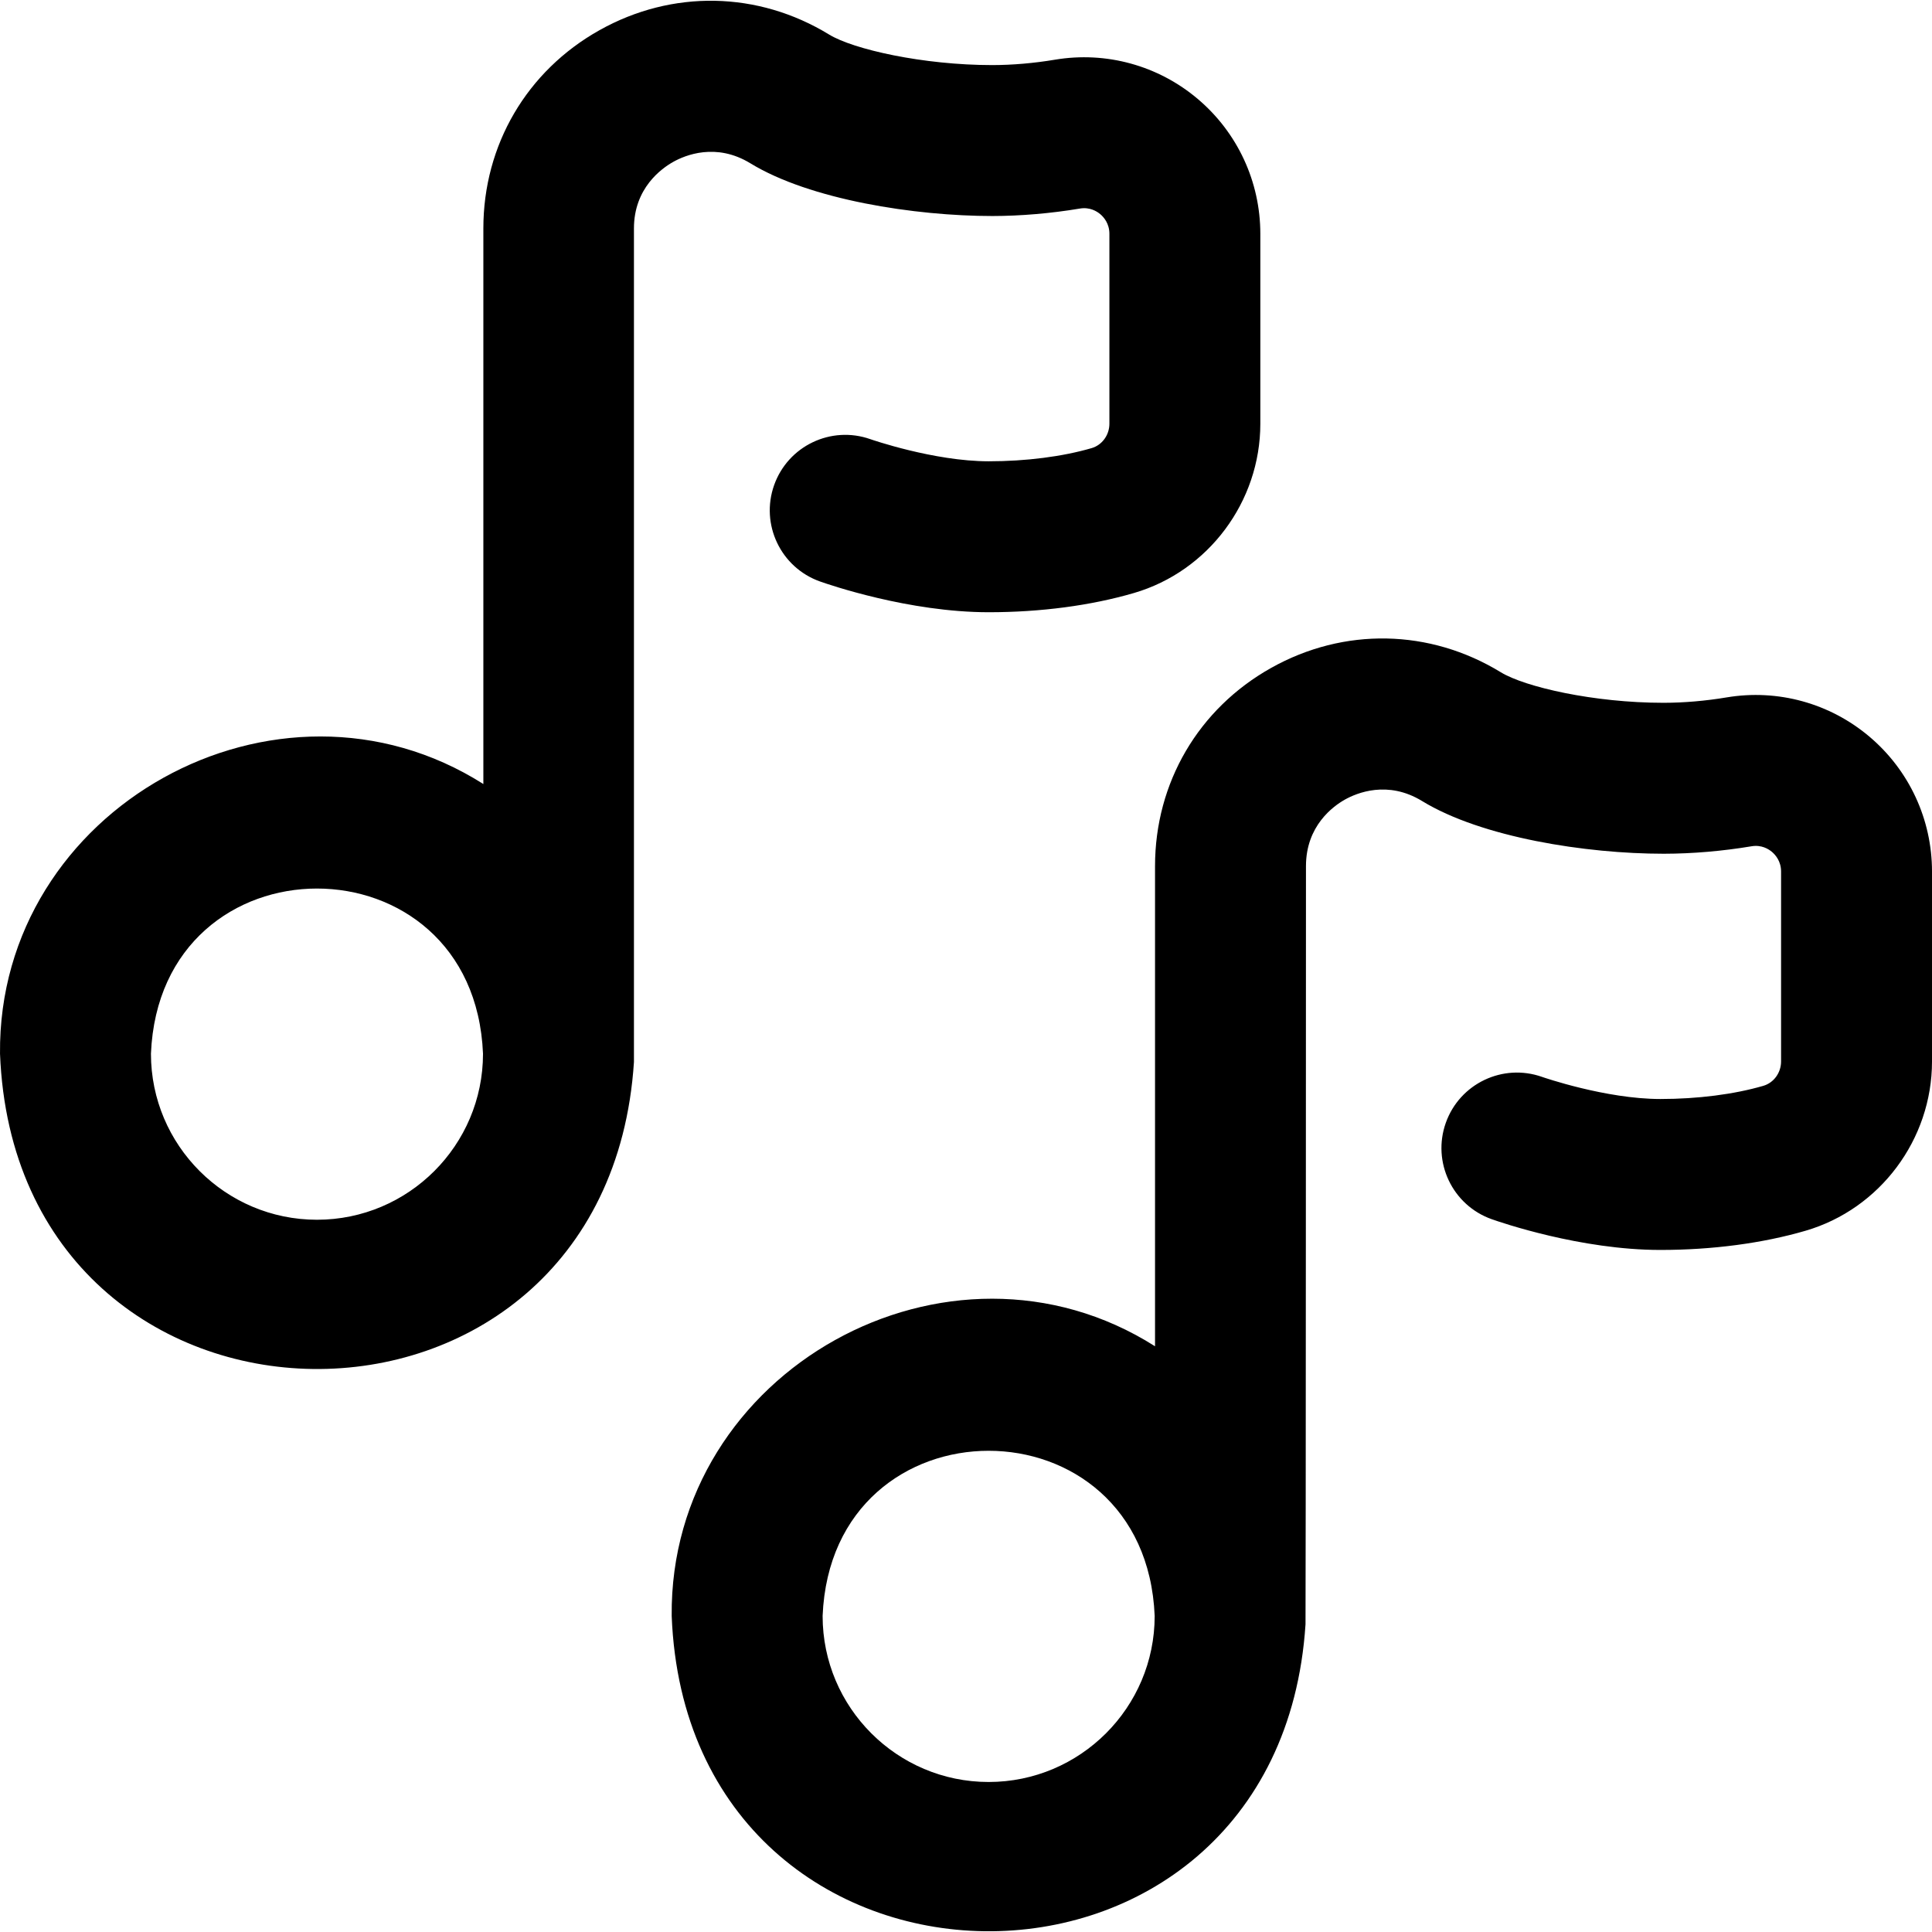 <svg id="Layer_1" enable-background="new 0 0 512.003 512.003" height="512" viewBox="0 0 512.003 512.003" width="512" xmlns="http://www.w3.org/2000/svg"><path d="m317.438 26.236c-10.501-8.89-24.299-12.688-37.854-10.418-5.553.929-11.269 1.424-16.58 1.431-18.444 0-36.896-4.193-43.272-8.092-18.847-11.524-41.599-11.954-60.866-1.153-19.267 10.802-30.77 30.438-30.77 52.526v147.246c-54.614-34.65-128.731 6.374-128.092 71.473 4.338 110.113 160.859 111.951 167.999 2.202v-220.922c0-10.689 7.316-15.894 10.423-17.636 3.107-1.741 11.315-5.19 20.436.387 15.789 9.656 43.633 13.968 64.142 13.968 7.469-.01 15.502-.694 23.182-1.979 2.653-.441 4.523.748 5.408 1.497.9.762 2.41 2.451 2.41 5.198v50.332c0 2.996-1.936 5.652-4.708 6.461-7.716 2.251-17.403 3.491-27.28 3.491h-.01c-14.487-.001-31.177-5.8-31.343-5.859-10.4-3.671-21.813 1.769-25.507 12.167-3.695 10.409 1.746 21.844 12.155 25.54 2.35.834 23.566 8.151 44.69 8.153h.014c13.759 0 27.067-1.761 38.484-5.092 19.727-5.755 33.504-24.203 33.504-44.86v-50.334c0-13.792-6.038-26.814-16.565-35.727zm-233.435 297.012c-24.262 0-44-19.738-44-44 2.417-58.372 85.592-58.355 88 0 0 24.262-19.738 44-44 44zm411.435-128.012c-10.501-8.89-24.297-12.686-37.854-10.418-5.553.929-11.295 1.424-16.606 1.431h-.16c-18.444 0-36.71-4.193-43.086-8.092-18.847-11.524-41.598-11.954-60.866-1.153-19.267 10.802-30.77 30.438-30.77 52.526v127.246c-54.613-34.649-128.73 6.375-128.091 71.474 4.337 110.1 160.842 111.967 167.971 2.202.079-.724.12-200.922.12-200.922 0-10.689 7.225-15.894 10.331-17.636 3.107-1.741 11.315-5.19 20.436.387 15.789 9.656 43.467 13.968 63.976 13.968h.192c7.469-.01 15.476-.694 23.155-1.979 2.652-.44 4.524.748 5.408 1.497.9.762 2.41 2.451 2.41 5.198v50.332c0 2.996-1.936 5.652-4.708 6.461-7.716 2.251-17.403 3.491-27.28 3.491h-.01c-14.487-.001-31.177-5.8-31.343-5.859-10.399-3.673-21.813 1.768-25.507 12.167-3.695 10.409 1.746 21.844 12.155 25.54 2.35.834 23.566 8.151 44.69 8.153h.014c13.759 0 27.067-1.761 38.484-5.092 19.727-5.755 33.504-24.203 33.504-44.86v-50.332c0-13.795-6.038-26.817-16.565-35.73zm-233.435 277.012c-24.262 0-44-19.738-44-44 2.417-58.372 85.592-58.355 88 0 0 24.262-19.738 44-44 44z"/></svg>
